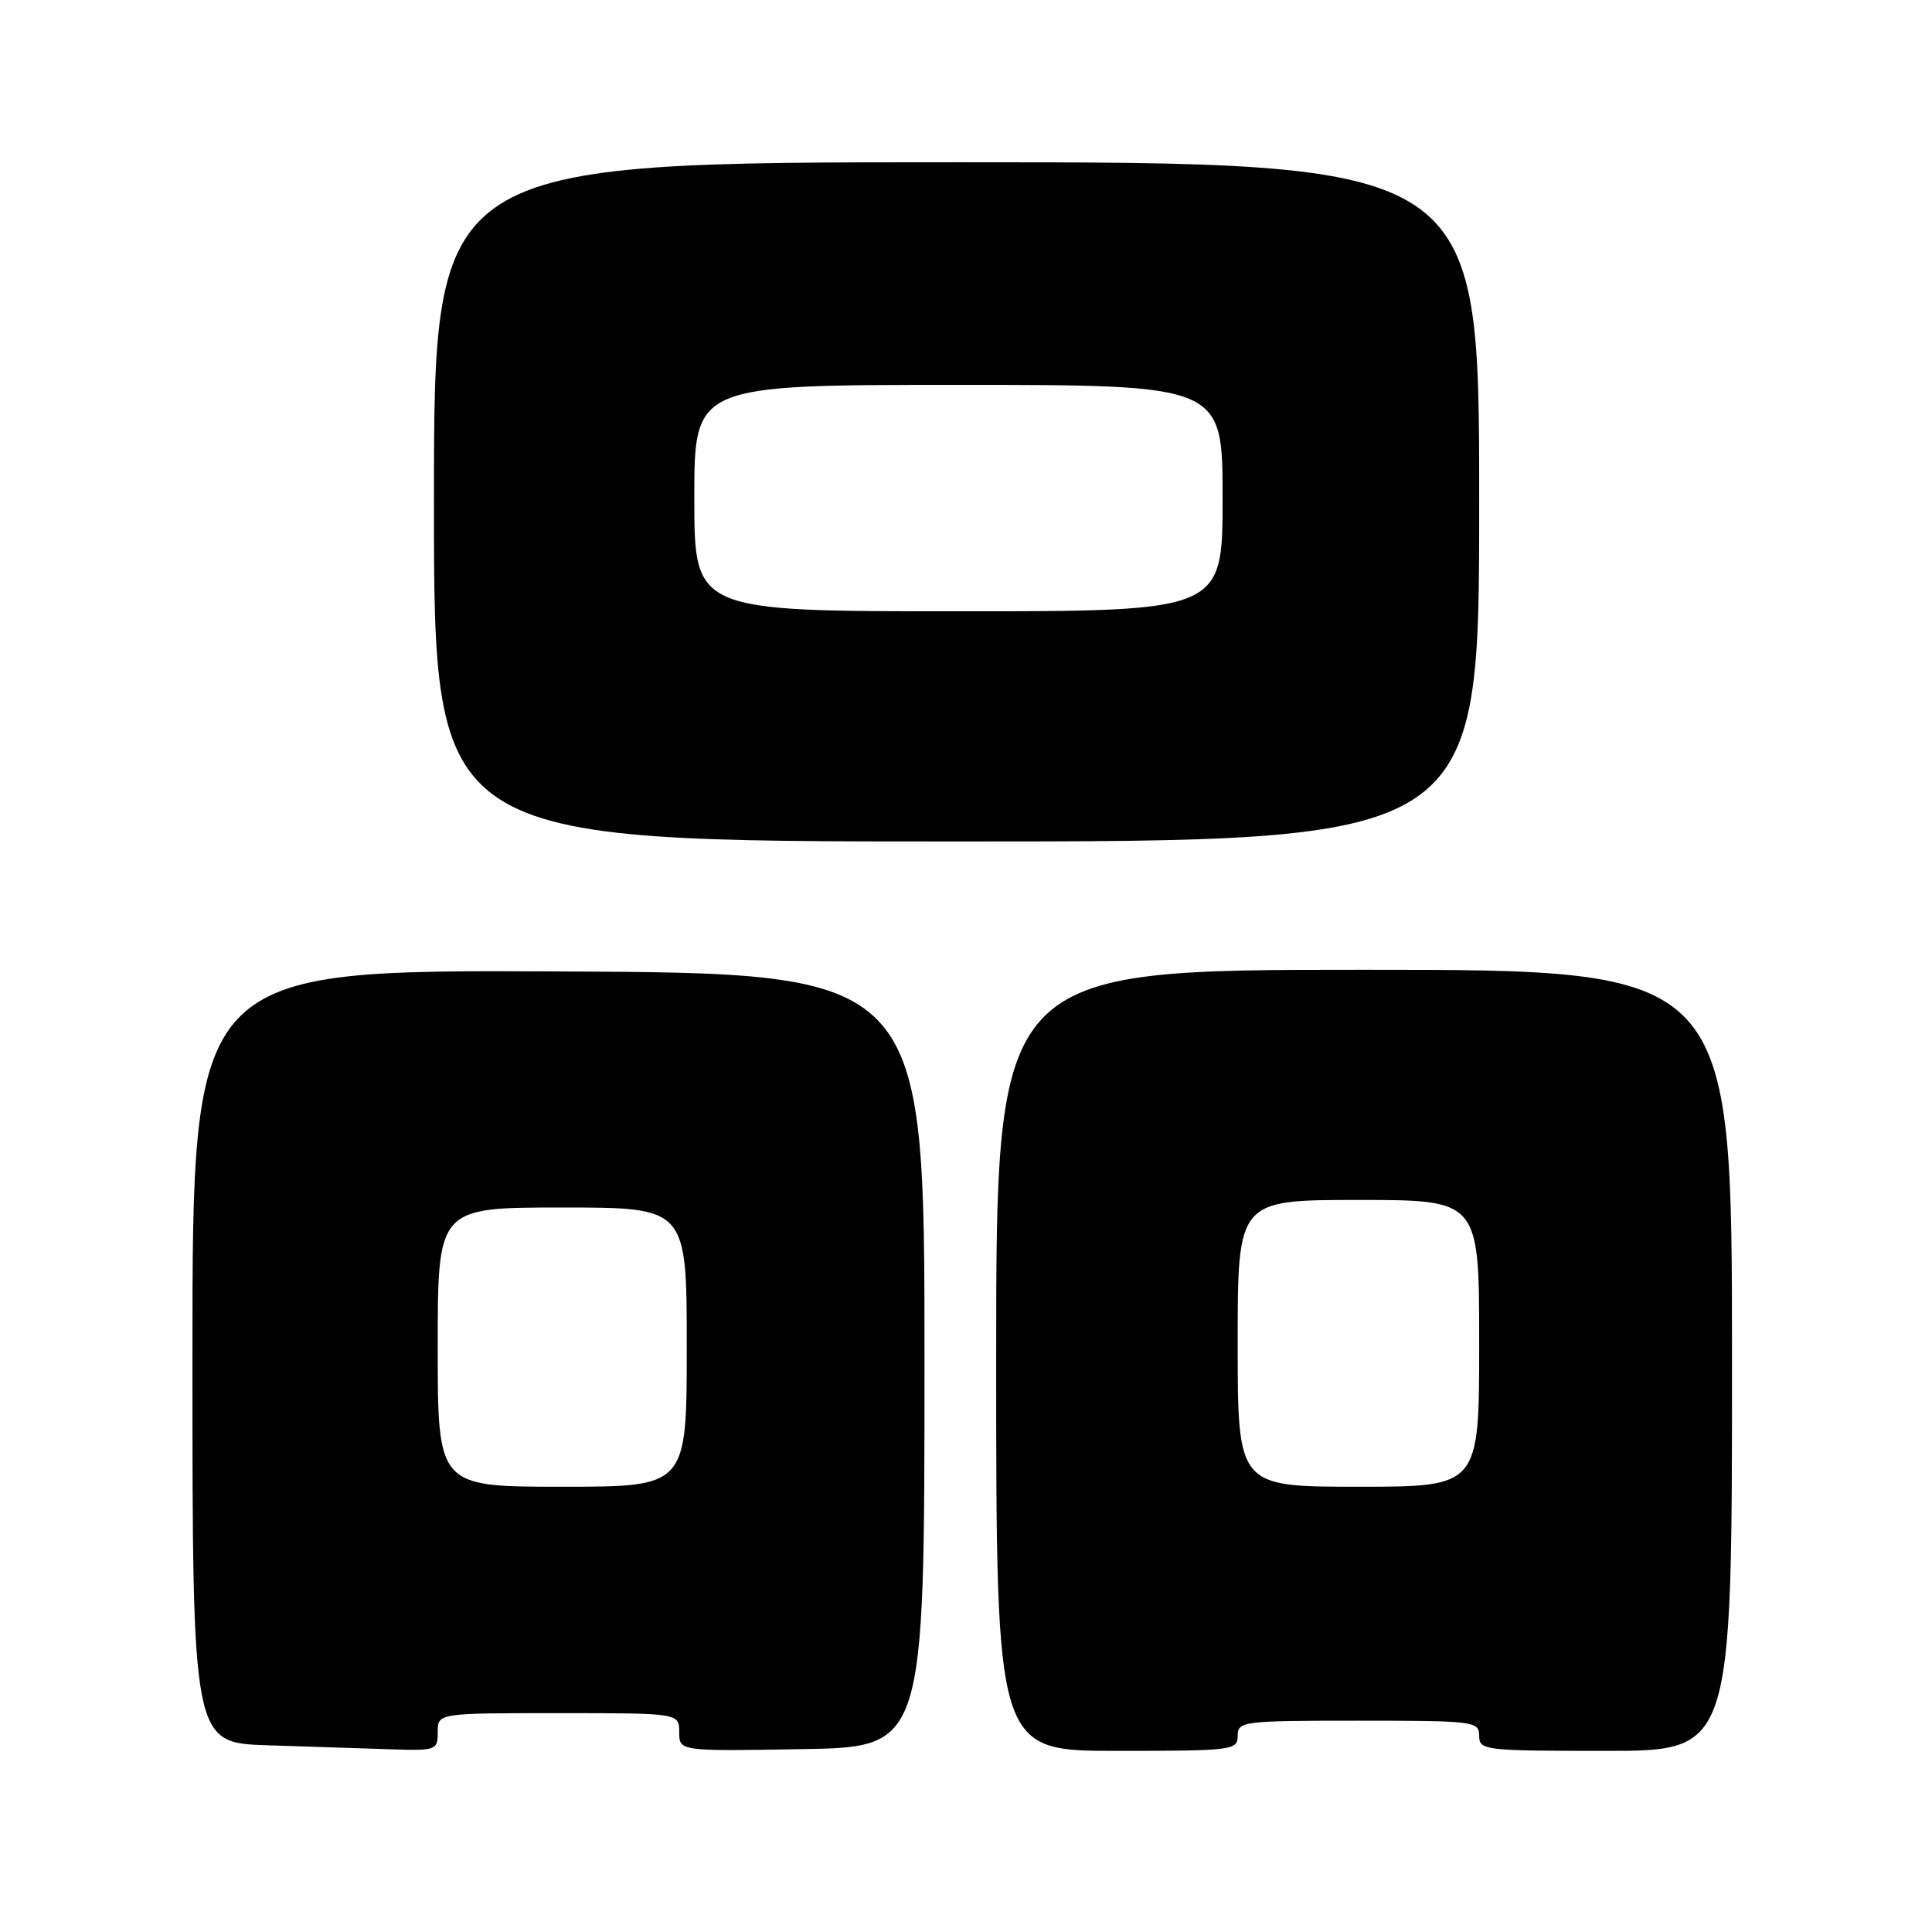 <?xml version="1.0" encoding="UTF-8" standalone="no"?>
<!DOCTYPE svg PUBLIC "-//W3C//DTD SVG 1.1//EN" "http://www.w3.org/Graphics/SVG/1.1/DTD/svg11.dtd" >
<svg xmlns="http://www.w3.org/2000/svg" xmlns:xlink="http://www.w3.org/1999/xlink" version="1.1" viewBox="0 0 256 256">
 <g >
 <path fill="currentColor"
d=" M 58.00 229.50 C 58.00 227.00 58.00 227.00 74.00 227.00 C 90.00 227.00 90.00 227.00 90.00 229.52 C 90.00 232.05 90.00 232.05 106.25 231.77 C 122.50 231.50 122.50 231.50 122.50 180.22 C 122.50 128.94 122.50 128.94 74.00 128.72 C 25.50 128.50 25.50 128.50 25.50 179.72 C 25.50 230.94 25.50 230.94 35.50 231.26 C 41.00 231.43 48.31 231.67 51.75 231.79 C 57.81 231.99 58.00 231.92 58.00 229.50 Z  M 164.00 230.00 C 164.00 228.08 164.67 228.00 180.00 228.00 C 195.33 228.00 196.00 228.08 196.00 230.00 C 196.00 231.92 196.67 232.00 212.75 232.00 C 229.50 232.00 229.50 232.00 229.50 180.25 C 229.50 128.50 229.50 128.50 180.75 128.50 C 132.00 128.50 132.00 128.50 132.00 180.25 C 132.00 232.00 132.00 232.00 148.00 232.00 C 163.33 232.00 164.00 231.92 164.00 230.00 Z  M 196.00 66.50 C 196.00 21.50 196.00 21.50 126.75 21.50 C 57.50 21.50 57.50 21.50 57.50 66.50 C 57.50 111.50 57.50 111.50 126.75 111.50 C 196.00 111.50 196.00 111.50 196.00 66.50 Z  M 58.00 178.50 C 58.00 160.00 58.00 160.00 74.50 160.00 C 91.00 160.00 91.00 160.00 91.00 178.50 C 91.00 197.00 91.00 197.00 74.50 197.00 C 58.00 197.00 58.00 197.00 58.00 178.50 Z  M 164.00 178.00 C 164.00 159.00 164.00 159.00 180.00 159.00 C 196.00 159.00 196.00 159.00 196.00 178.00 C 196.00 197.00 196.00 197.00 180.00 197.00 C 164.00 197.00 164.00 197.00 164.00 178.00 Z  M 92.00 66.00 C 92.00 51.00 92.00 51.00 127.00 51.00 C 162.00 51.00 162.00 51.00 162.00 66.00 C 162.00 81.00 162.00 81.00 127.00 81.00 C 92.00 81.00 92.00 81.00 92.00 66.00 Z "/>
</g>
</svg>